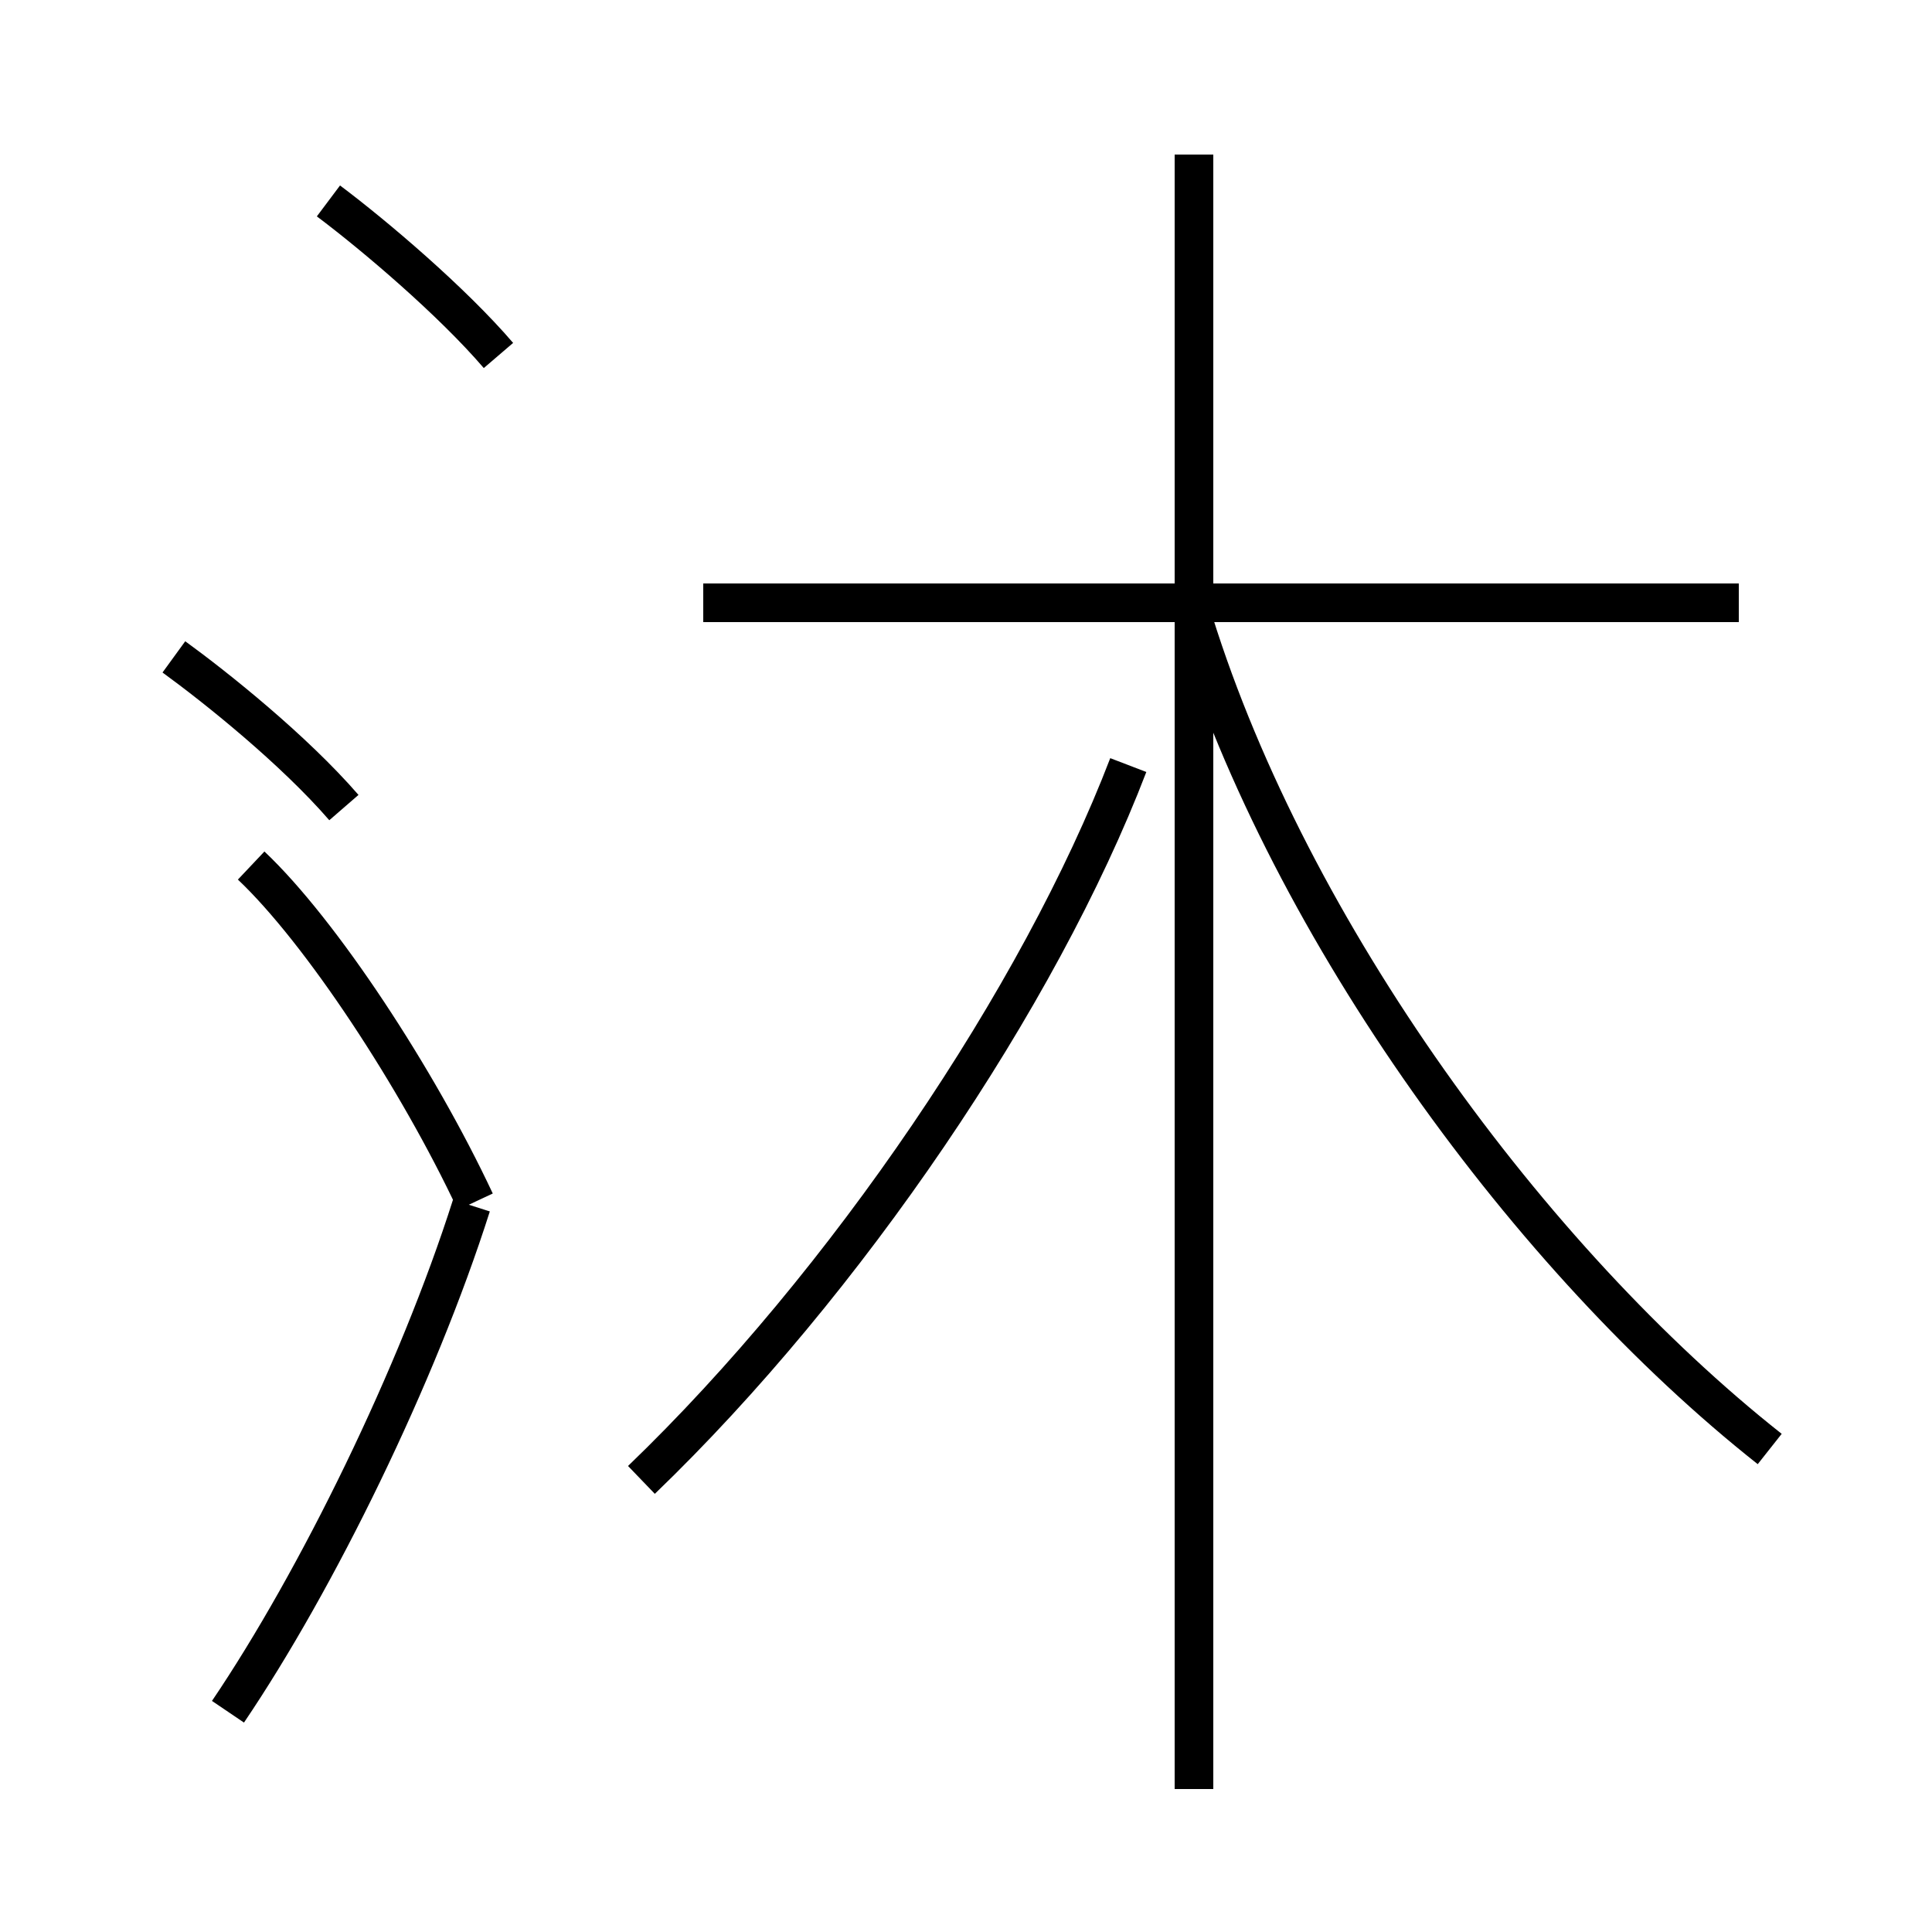 <?xml version='1.0' encoding='utf8'?>
<svg viewBox="0.0 -44.0 50.0 50.0" version="1.1" xmlns="http://www.w3.org/2000/svg">
<rect x="0.0" y="-44.0" width="50.0" height="50.0" fill="#808080" stroke="none"/>
<rect x="-1000" y="-1000" width="2000" height="2000" stroke="white" fill="white"/>
<g style="fill:none; stroke:#000000;  stroke-width:1">
<path d="M 45.8 6.5 C 39.6 11.4 33.4 19.9 30.9 27.9 M 30.9 -2.3 L 30.9 40.0 M 16.6 5.7 C 21.9 10.8 26.9 18.2 29.2 24.2 M 45.0 28.4 L 18.2 28.4 M 12.3 12.9 C 10.8 16.1 8.3 19.9 6.5 21.6 M 5.9 -0.3 C 8.2 3.1 10.8 8.4 12.2 12.8 M 12.9 34.8 C 11.7 36.2 9.7 37.9 8.5 38.8 M 8.9 23.1 C 7.6 24.6 5.6 26.2 4.5 27.0" transform="scale(1, -1)" />
</g>
</svg>
